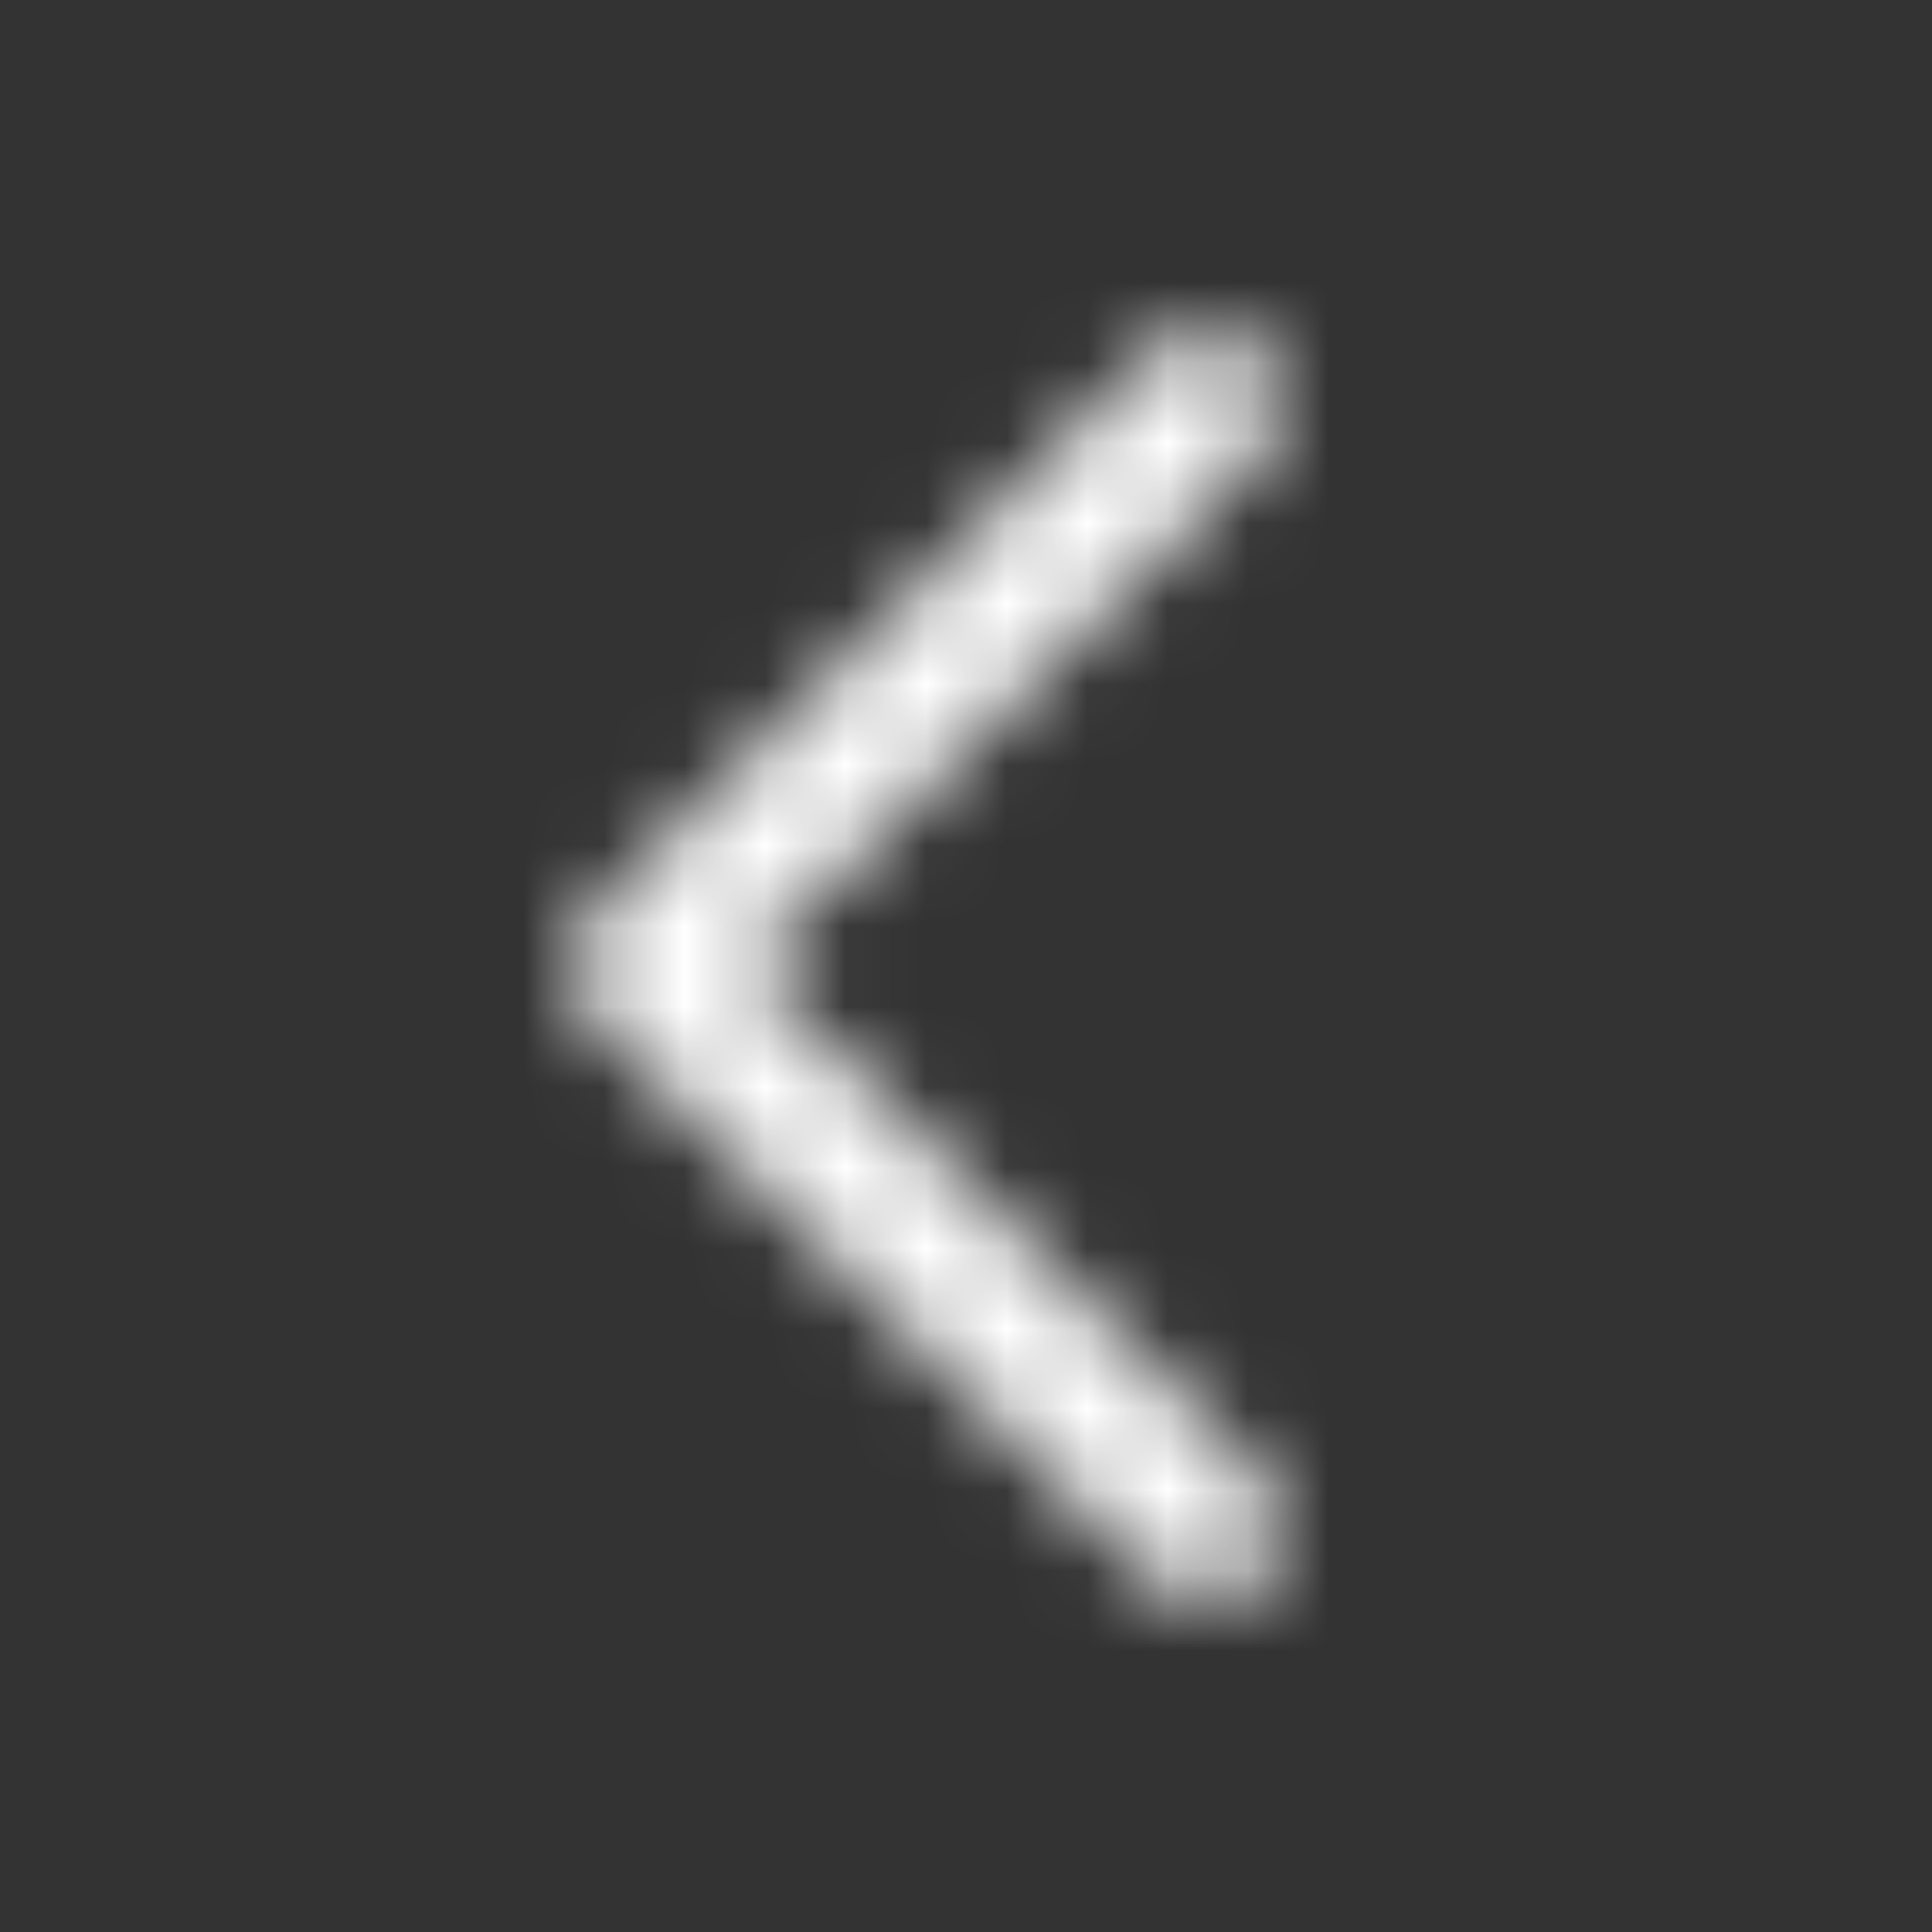 <svg width="24" height="24" viewBox="0 0 24 24" fill="none" xmlns="http://www.w3.org/2000/svg">
<rect x="0" y="0" width="24" height="24" fill="#333333" stroke="none"/>
<mask id="mask0_6842_23384" style="mask-type:alpha" maskUnits="userSpaceOnUse" x="7" y="4" width="9" height="16">
<path d="M15 5L8 12L15 19" stroke="#262524" stroke-width="1.8" stroke-linecap="round" stroke-linejoin="round"/>
</mask>
<g mask="url(#mask0_6842_23384)">
<rect width="24" height="24" fill="#FFF"/>
</g>
</svg>
